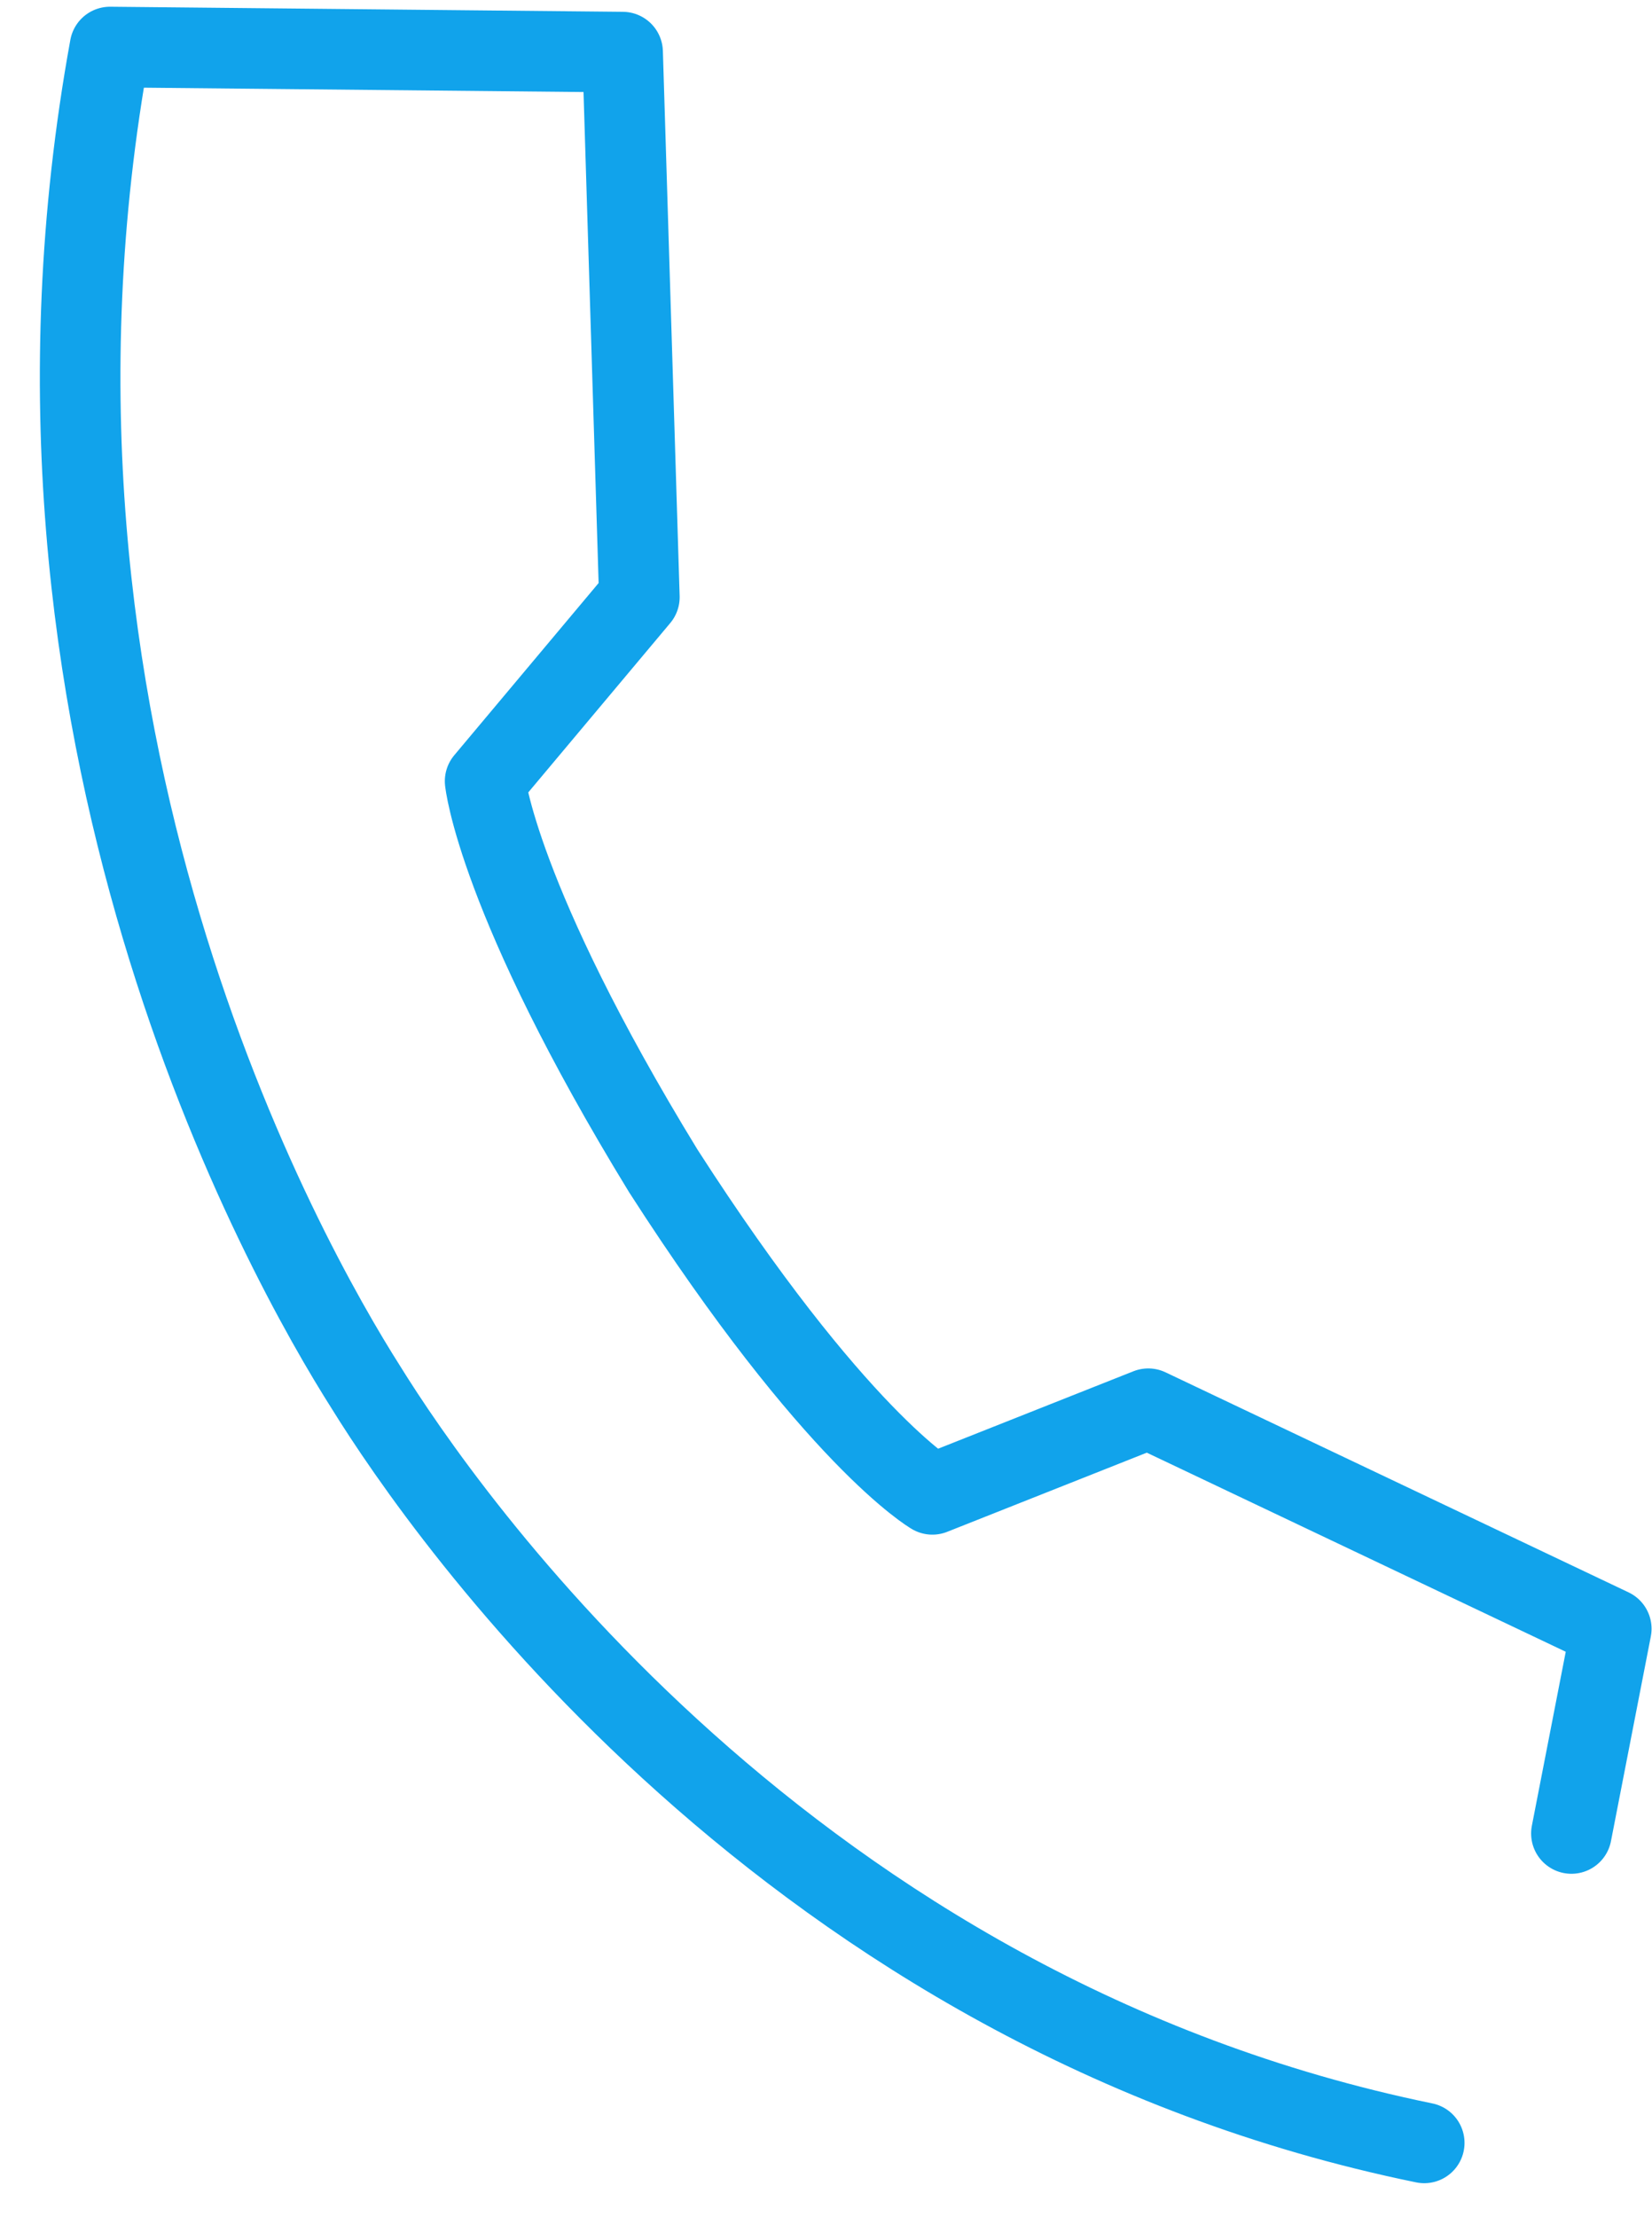 <?xml version="1.0" encoding="UTF-8" standalone="no"?>
<svg width="41px" height="55px" viewBox="0 0 41 55" version="1.1" xmlns="http://www.w3.org/2000/svg" xmlns:xlink="http://www.w3.org/1999/xlink" xmlns:sketch="http://www.bohemiancoding.com/sketch/ns">
    <!-- Generator: Sketch 3.4.1 (15681) - http://www.bohemiancoding.com/sketch -->
    <title>Untitled</title>
    <desc>Created with Sketch.</desc>
    <defs></defs>
    <g id="Page-1" stroke="none" stroke-width="1" fill="none" fill-rule="evenodd" sketch:type="MSPage">
        <g id="UI/General/Call" sketch:type="MSLayerGroup" transform="translate(1, 1)" stroke="#11A3EB" stroke-width="2" stroke-linecap="round" stroke-linejoin="round">
            <path d="M34.347,52.167 C18.579,48.932 10.021,36.55 8.08,33.418 C6.107,30.312 -1.364,17.137 1.73,0.167 L14.452,0.293 L14.868,13.816 L11.04,18.381 C11.04,18.381 11.333,21.306 15.461,28.05 C19.731,34.692 22.14,36.076 22.14,36.076 L27.498,33.952 L38.989,39.411 L38,44.49" id="Call" sketch:type="MSShapeGroup"></path>
        </g>
    </g>
</svg>